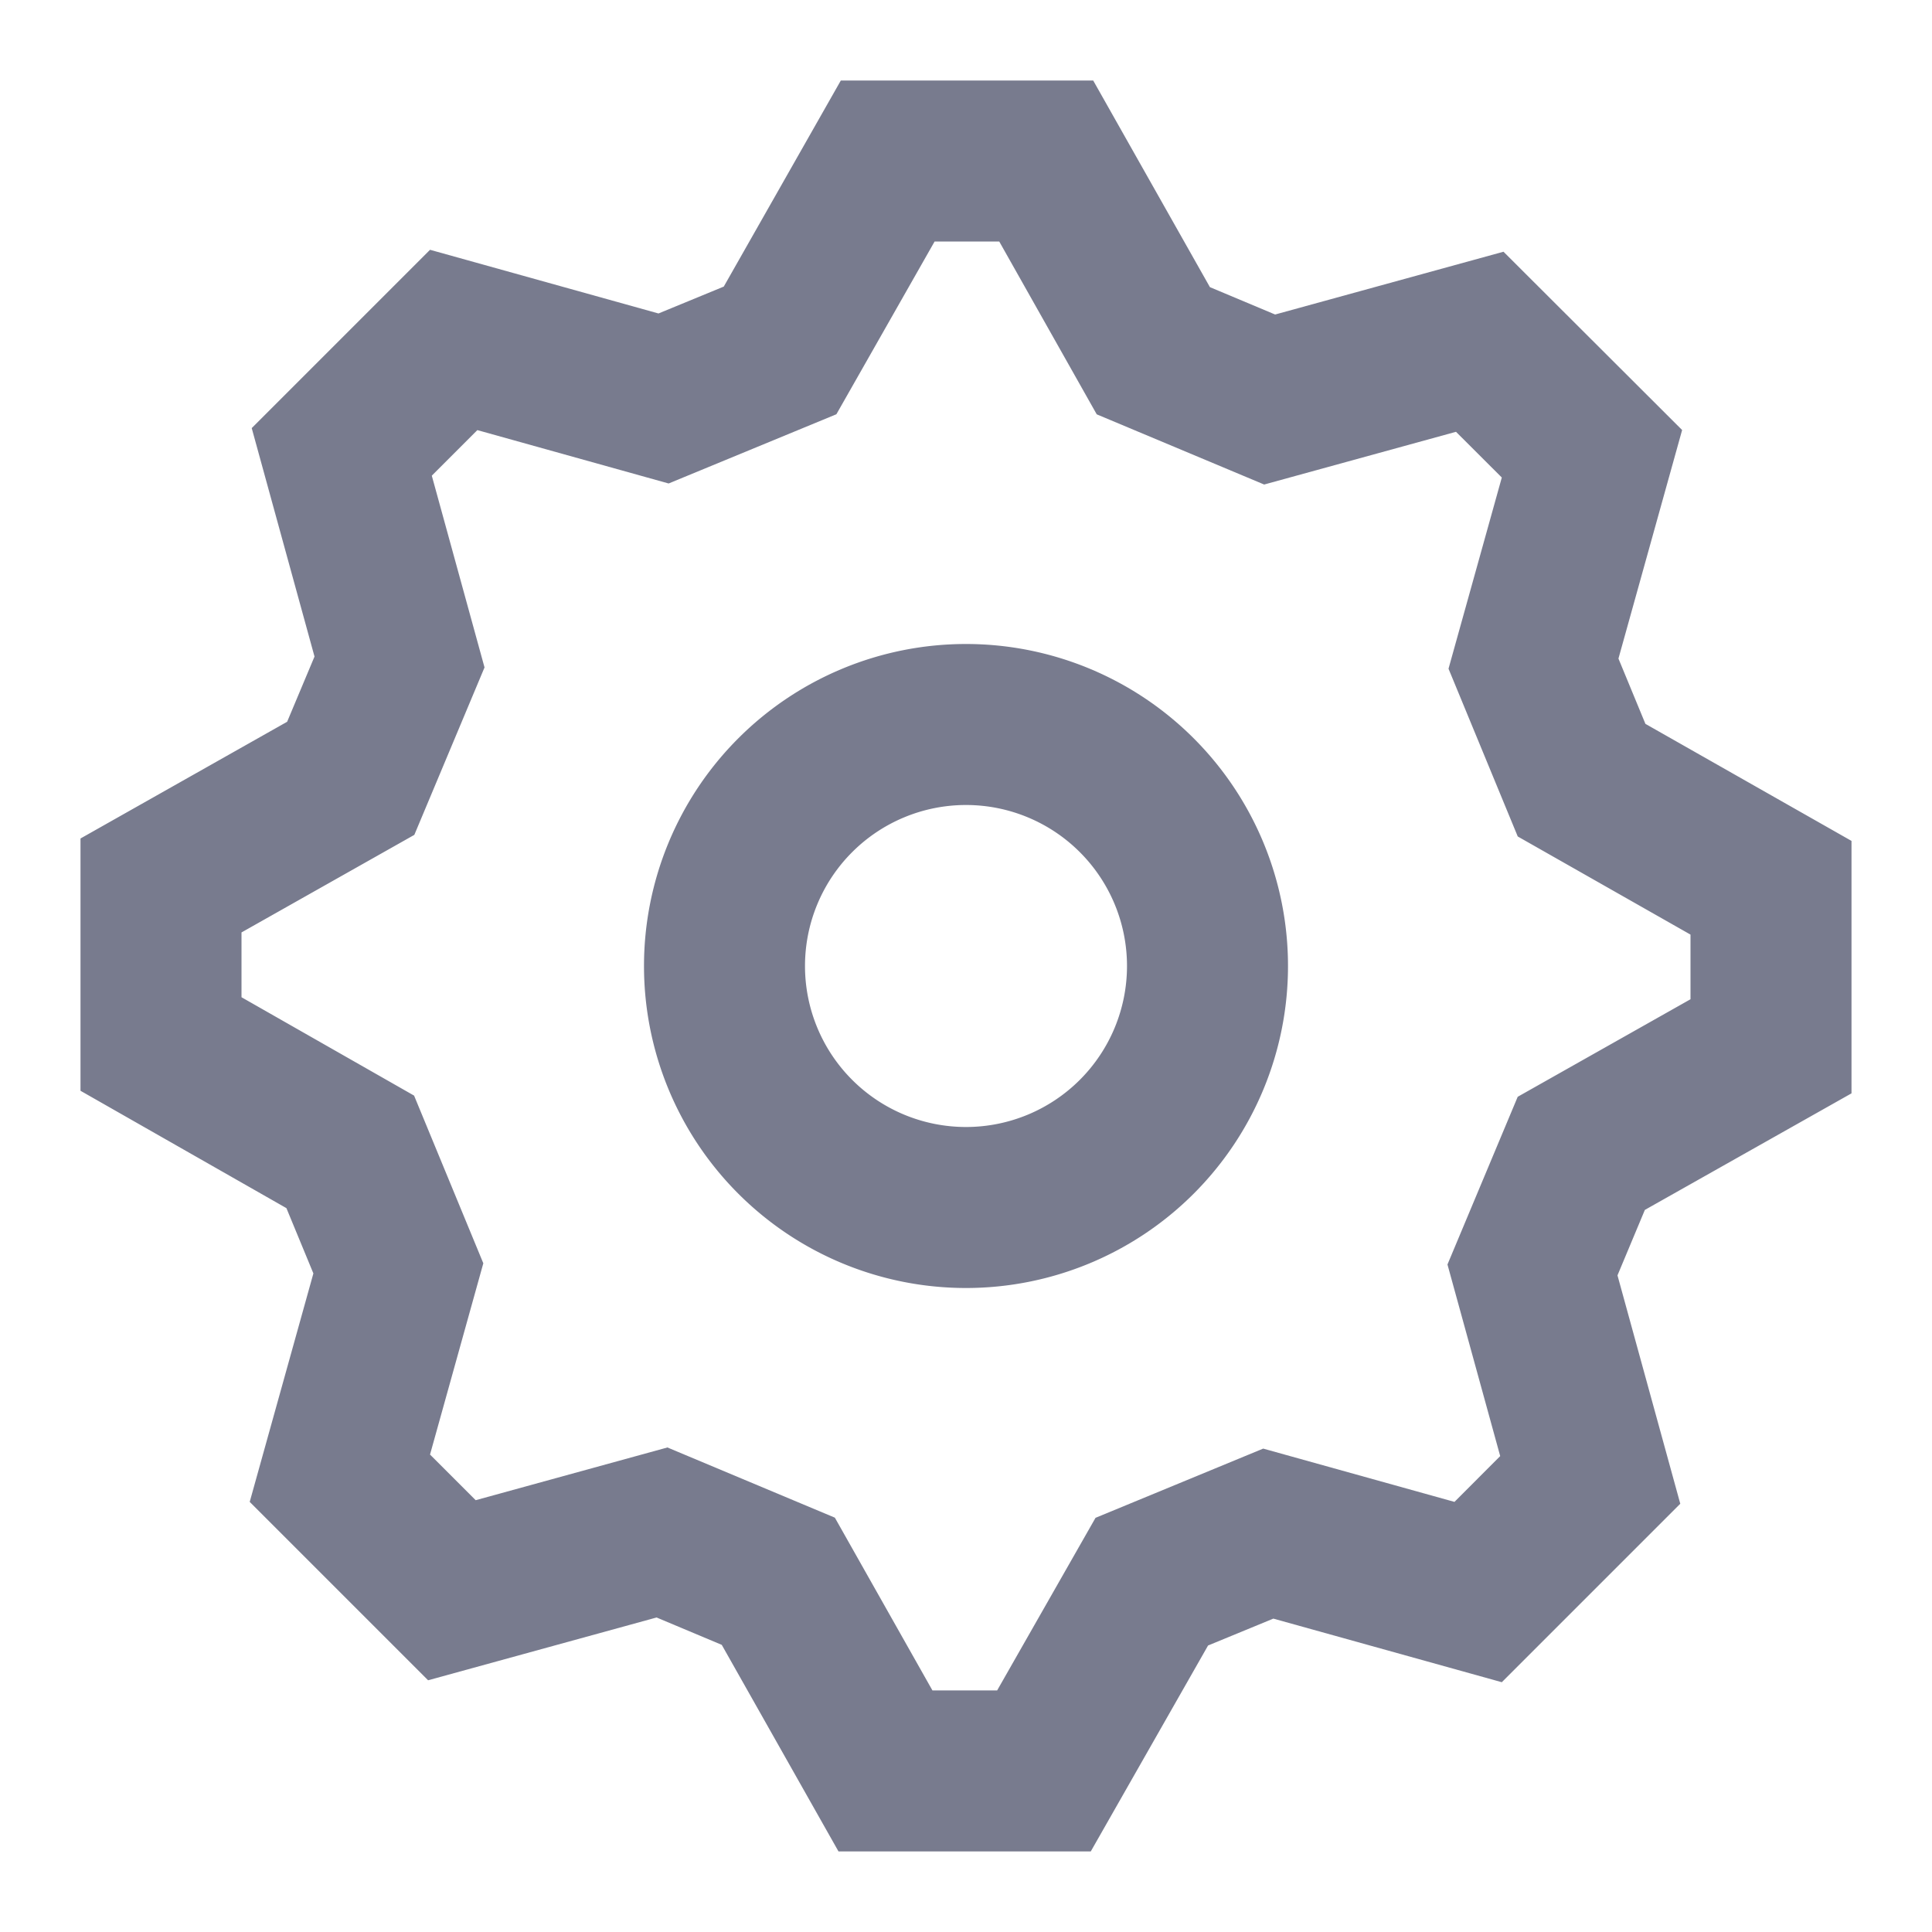 <svg width="24" height="24" fill="none" xmlns="http://www.w3.org/2000/svg"><path fill-rule="evenodd" clip-rule="evenodd" d="m18.656 20.897 2.217-2.217-.78-2.837.34-.813L23 13.582v-3.136l-2.56-1.454-.335-.811.791-2.839-2.219-2.215-2.837.78-.81-.34L13.58 1h-3.135L8.991 3.56l-.811.334-2.838-.791-2.215 2.215.78 2.838-.34.81L1 10.416v3.134l2.558 1.458.335.811-.791 2.838 2.216 2.216 2.838-.78.81.34 1.45 2.566h3.134l1.457-2.558.811-.334 2.838.79Zm.197-7.271-.872 2.082.655 2.38-.568.569-2.376-.662-2.083.86-1.222 2.144h-.804l-1.212-2.146-2.08-.872-2.382.655-.567-.567.662-2.376-.86-2.083L3 12.388v-.805l2.147-1.212.872-2.08-.655-2.382.566-.566 2.376.663 2.084-.86L11.61 3h.803l1.211 2.147 2.08.872 2.383-.655.569.568-.662 2.375.86 2.084L21 11.61v.803l-2.147 1.212ZM12 16a4 4 0 1 1 0-8 4 4 0 0 1 0 8Zm2-4a2 2 0 1 1-4 0 2 2 0 0 1 4 0Z" fill="#787B8E"/></svg>